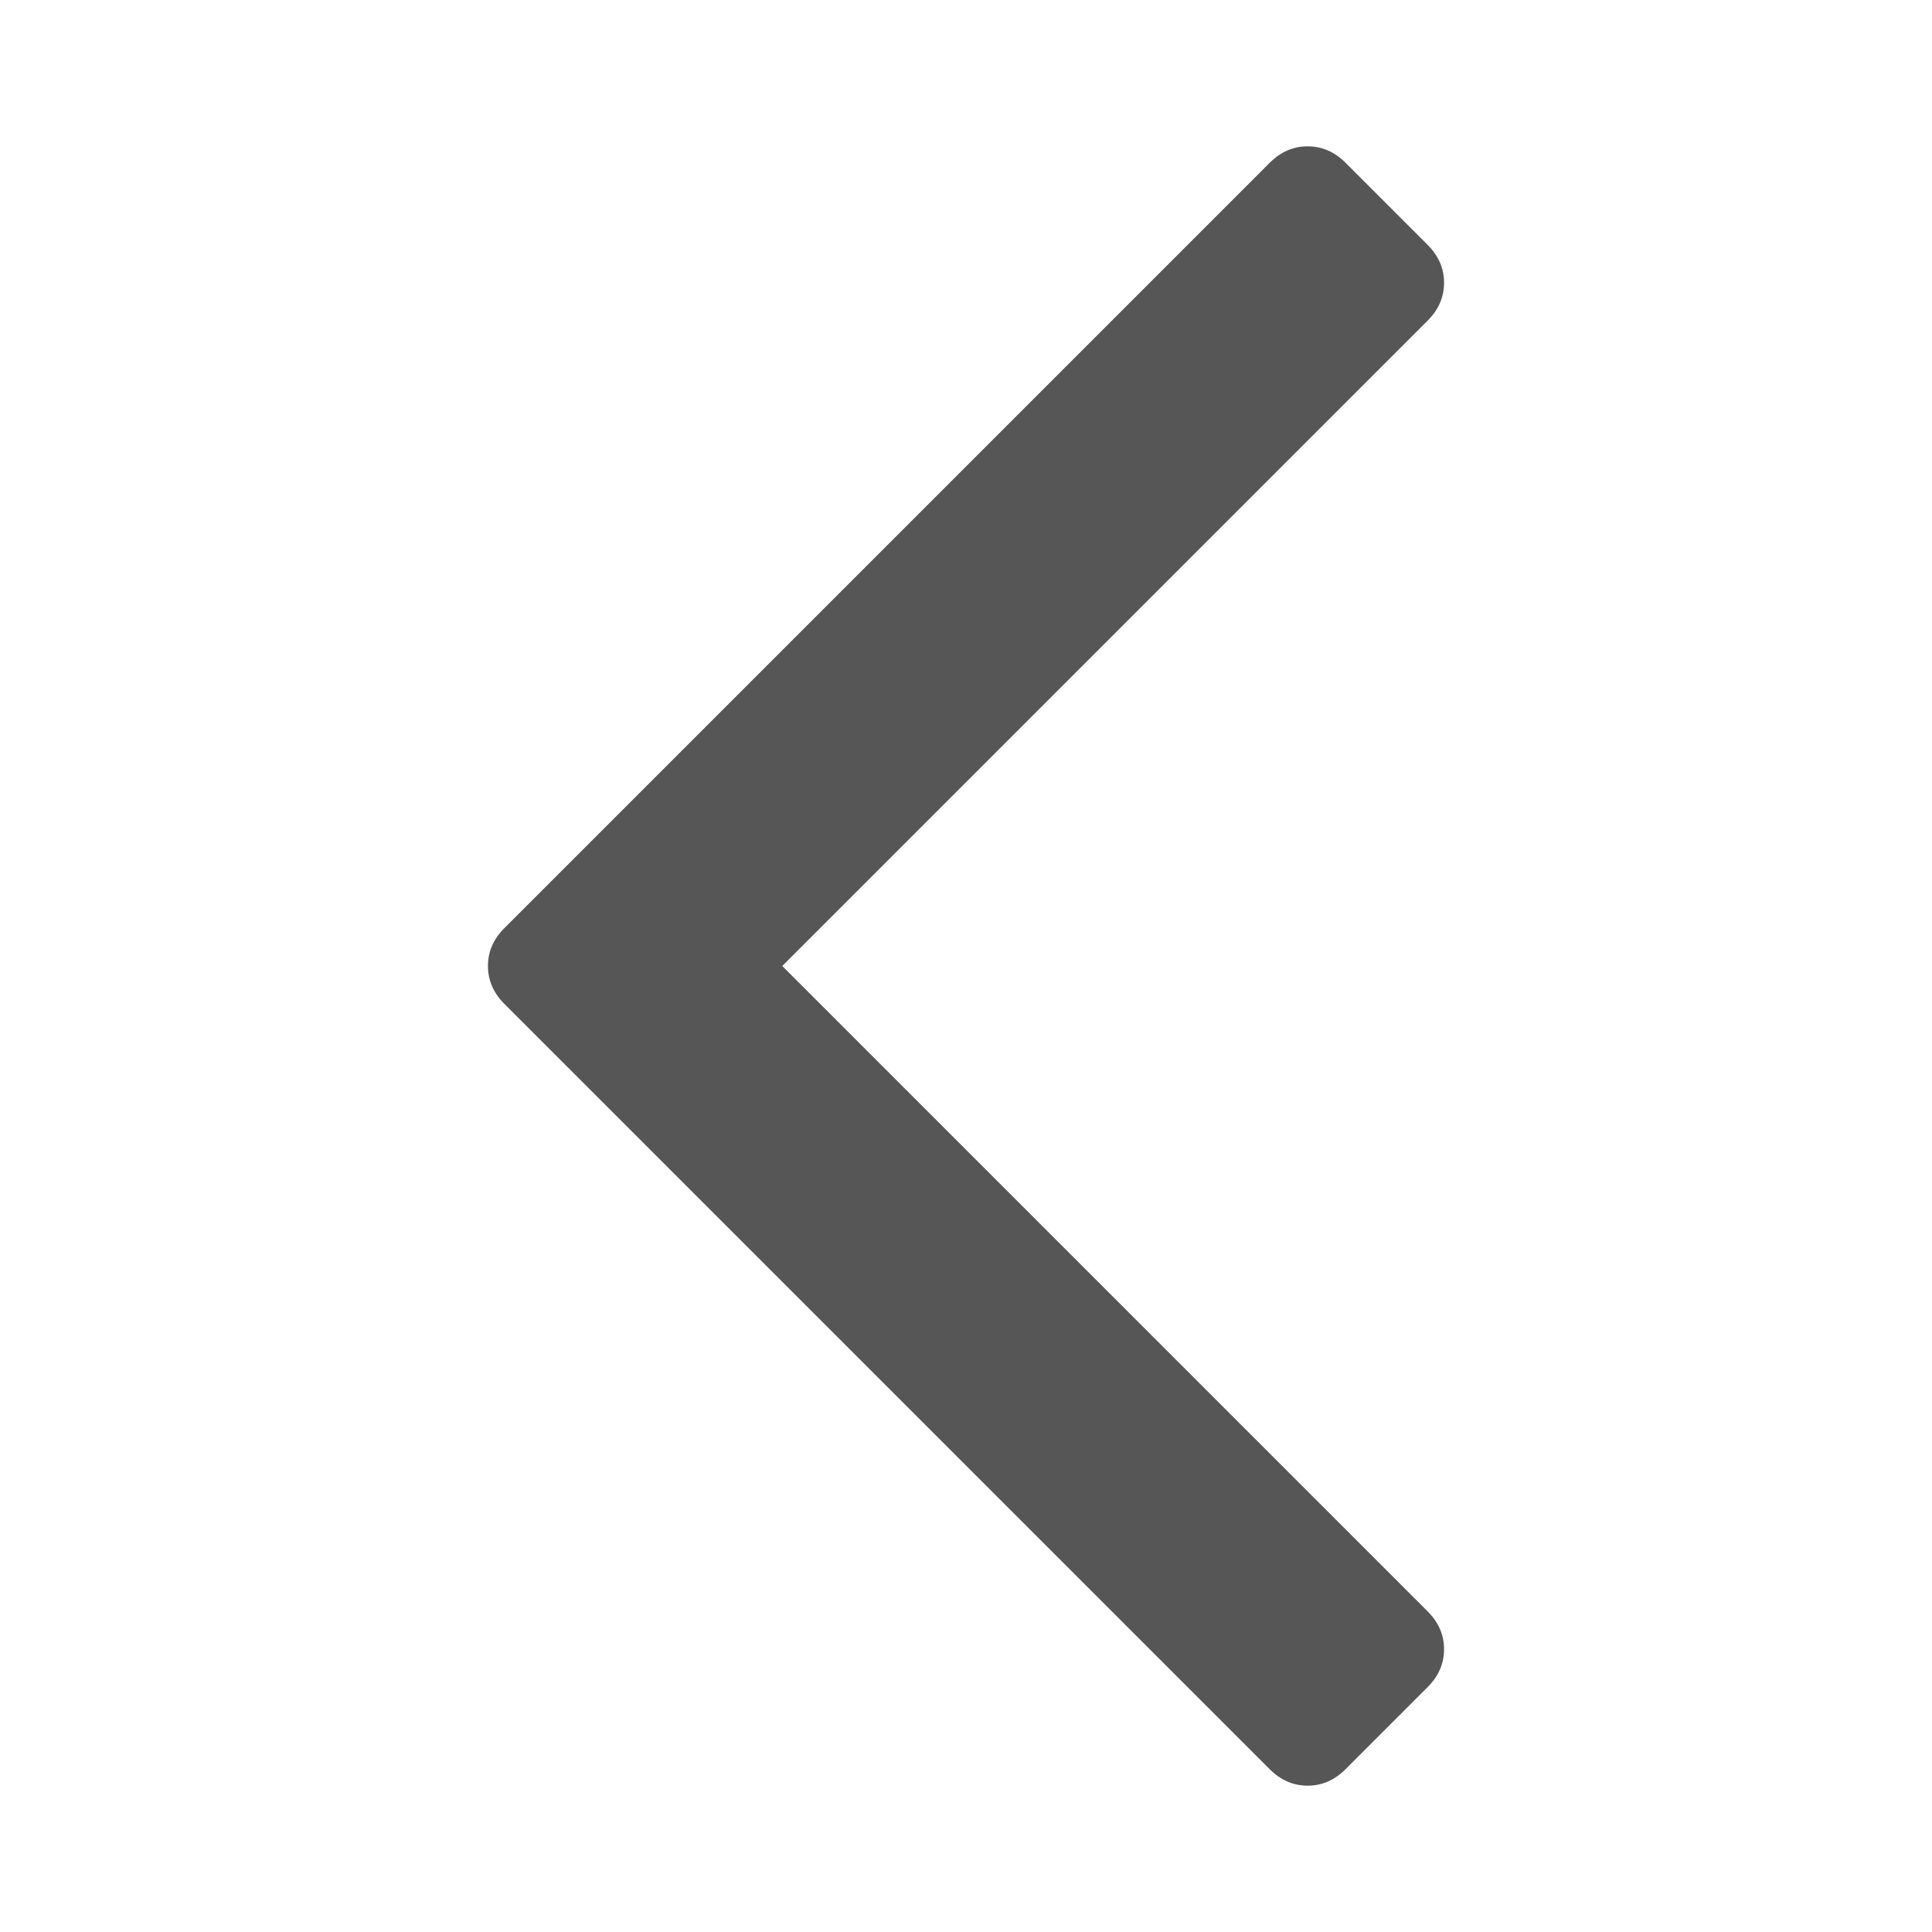 <?xml version="1.0" encoding="UTF-8" standalone="no"?><!DOCTYPE svg PUBLIC "-//W3C//DTD SVG 1.1//EN" "http://www.w3.org/Graphics/SVG/1.1/DTD/svg11.dtd"><svg width="100%" height="100%" viewBox="0 0 2000 2000" version="1.1" xmlns="http://www.w3.org/2000/svg" xmlns:xlink="http://www.w3.org/1999/xlink" xml:space="preserve" xmlns:serif="http://www.serif.com/" style="fill-rule:evenodd;clip-rule:evenodd;stroke-linejoin:round;stroke-miterlimit:1.414;fill:#565656;"><path id="path4582" d="M505.116,1000c0,-14.799 5.657,-27.857 16.974,-39.172l792.381,-792.383c11.317,-11.316 24.375,-16.974 39.174,-16.974c14.798,0 27.855,5.658 39.172,16.974l85.093,85.093c11.317,11.317 16.974,24.374 16.974,39.173c0,14.799 -5.657,27.856 -16.974,39.173l-668.117,668.116l668.117,668.116c11.317,11.317 16.974,24.374 16.974,39.172c0,14.8 -5.657,27.857 -16.974,39.174l-85.093,85.093c-11.317,11.315 -24.374,16.974 -39.172,16.974c-14.799,0 -27.857,-5.659 -39.174,-16.974l-792.381,-792.383c-11.317,-11.316 -16.974,-24.374 -16.974,-39.172Z" style="fill-rule:nonzero;"/></svg>
